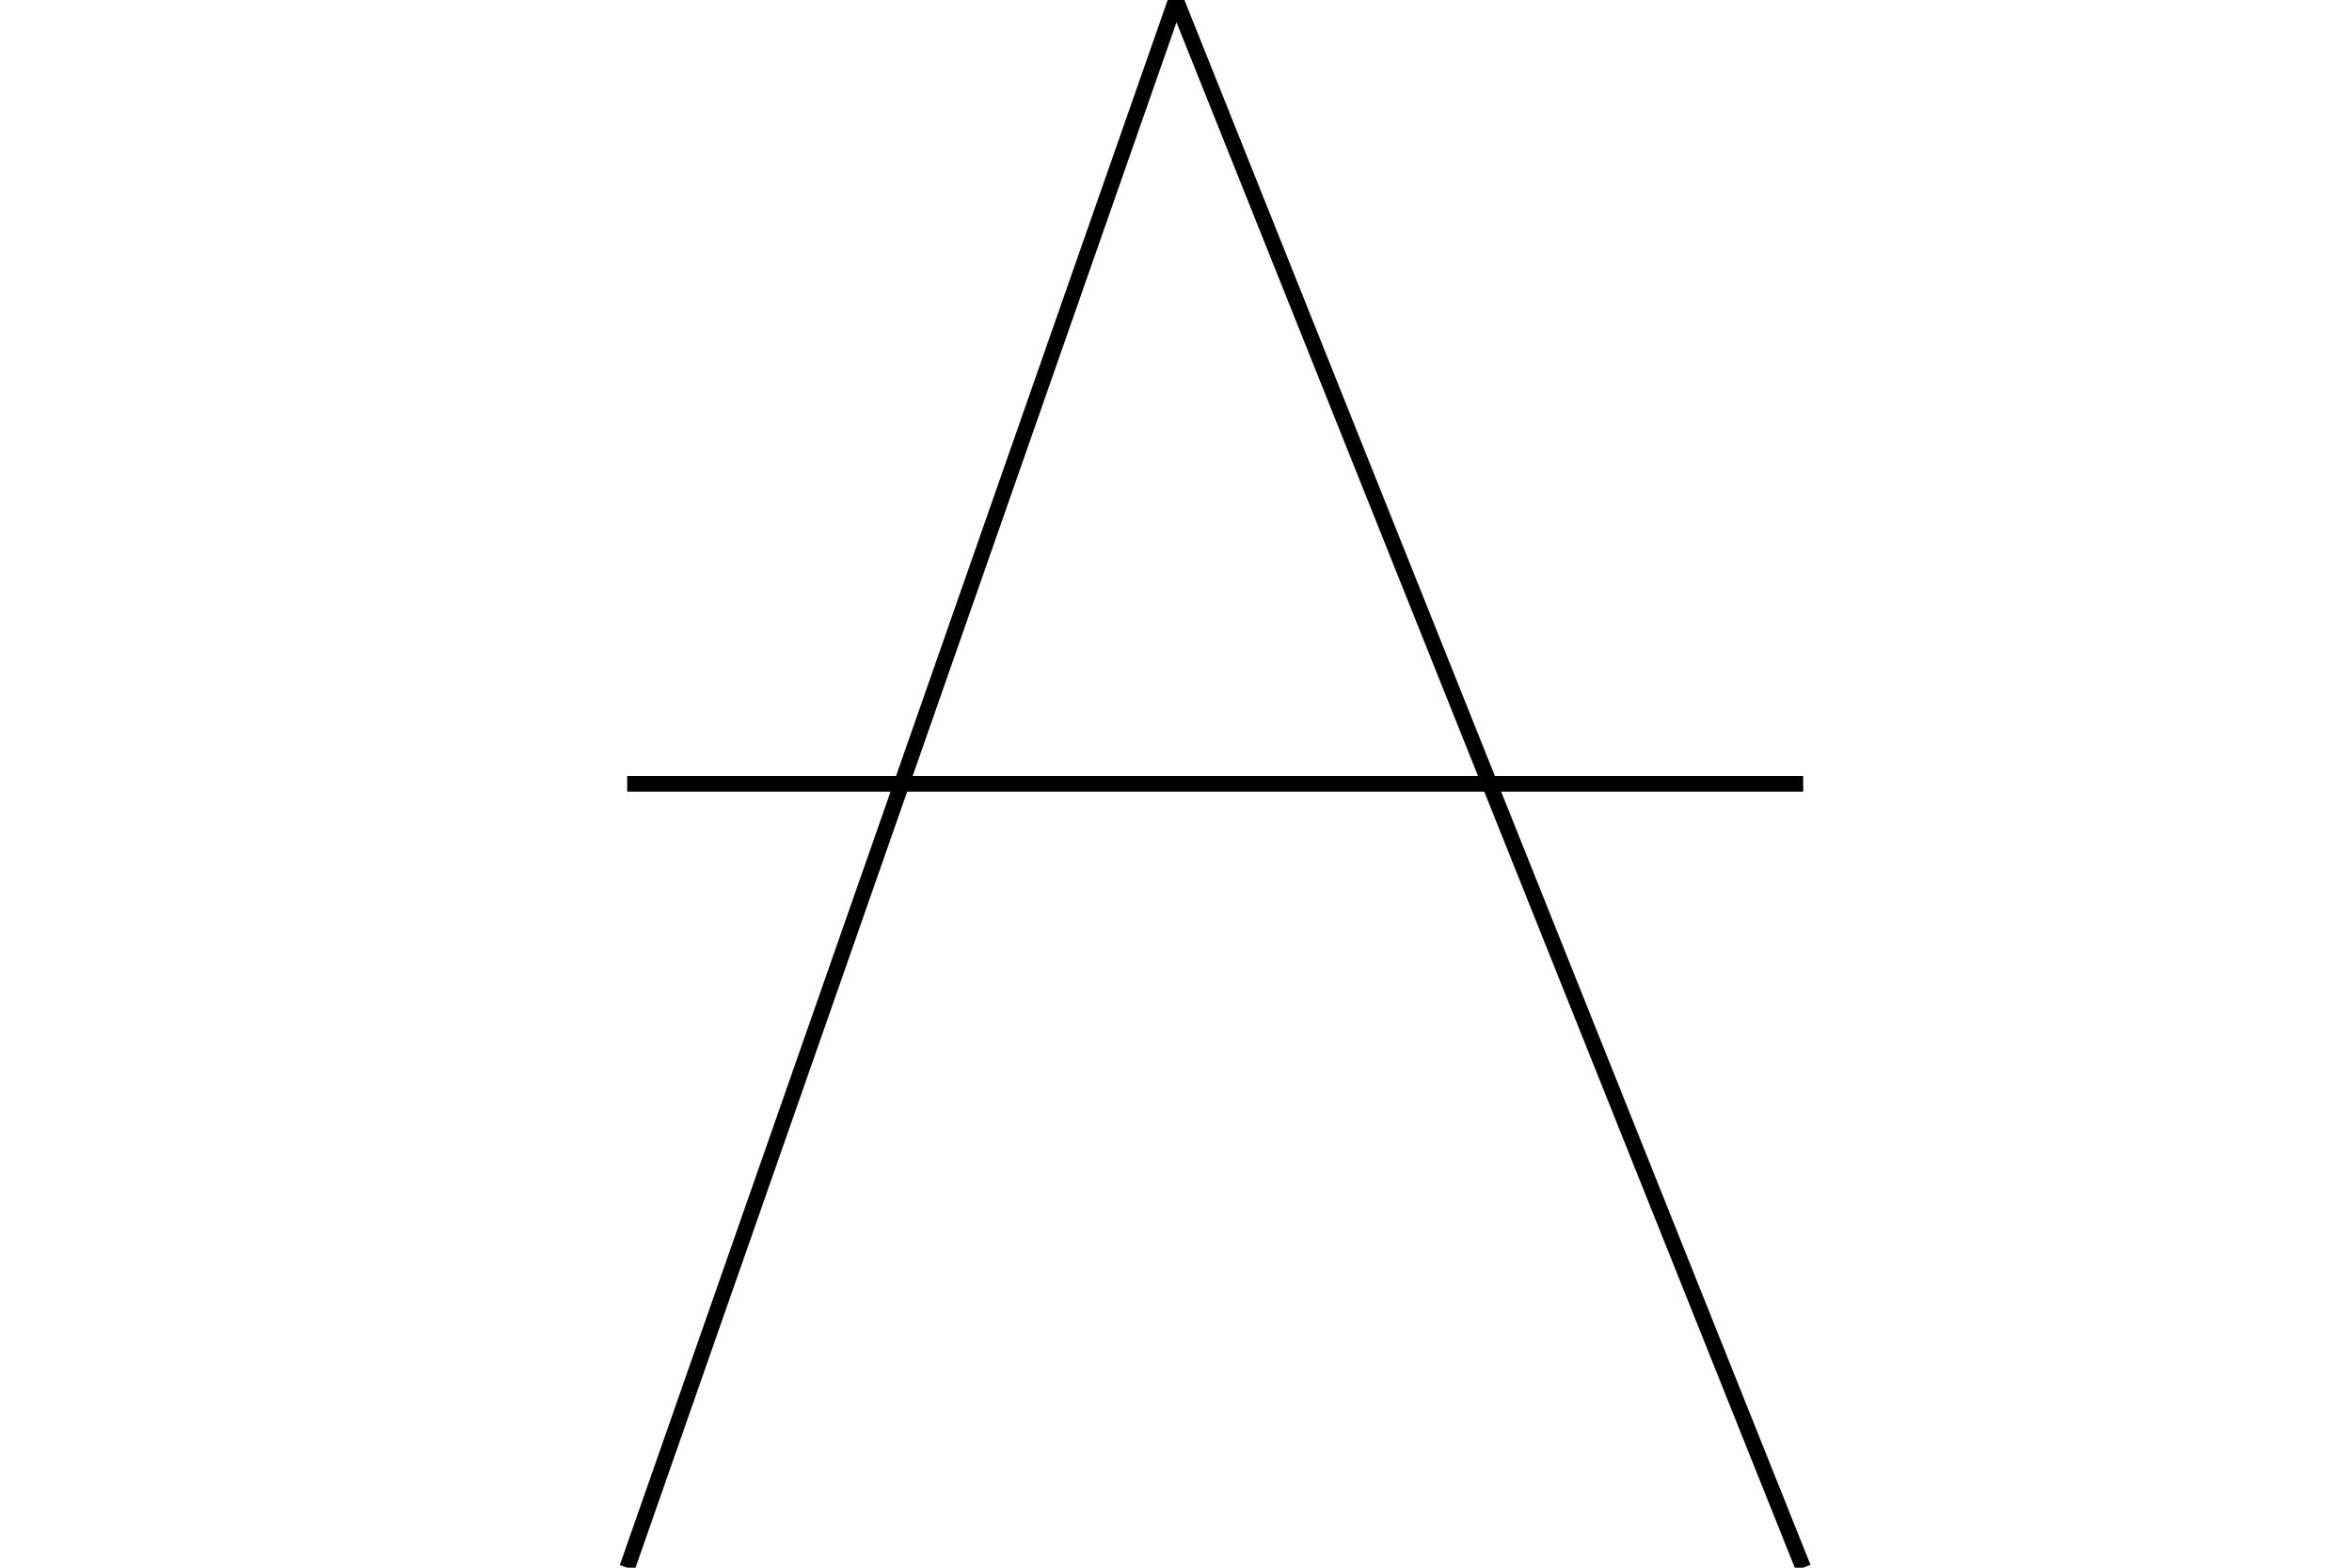 <?xml version="1.0" encoding="utf-8"?>
<!DOCTYPE svg PUBLIC "-//W3C//DTD SVG 20010904//EN"
"http://www.w3.org/TR/2001/REC-SVG-20010904/DTD/svg10.dtd">
<svg width="300px" height="200px" xml:lang="fr"
xmlns="http://www.w3.org/2000/svg"
xmlns:xlink="http://www.w3.org/1999/xlink">
   <title>cercle</title>
  <line x1="80" y1="200" x2="150" y2="0" style="stroke:rgb(0,0,0);stroke-width:2" />
  <line x1="150" y1="0" x2="230" y2="200" style="stroke:rgb(0,0,0);stroke-width:2" />
  <line x1="80" y1="100" x2="230" y2="100" style="stroke:rgb(0,0,0);stroke-width:2" />
</svg>